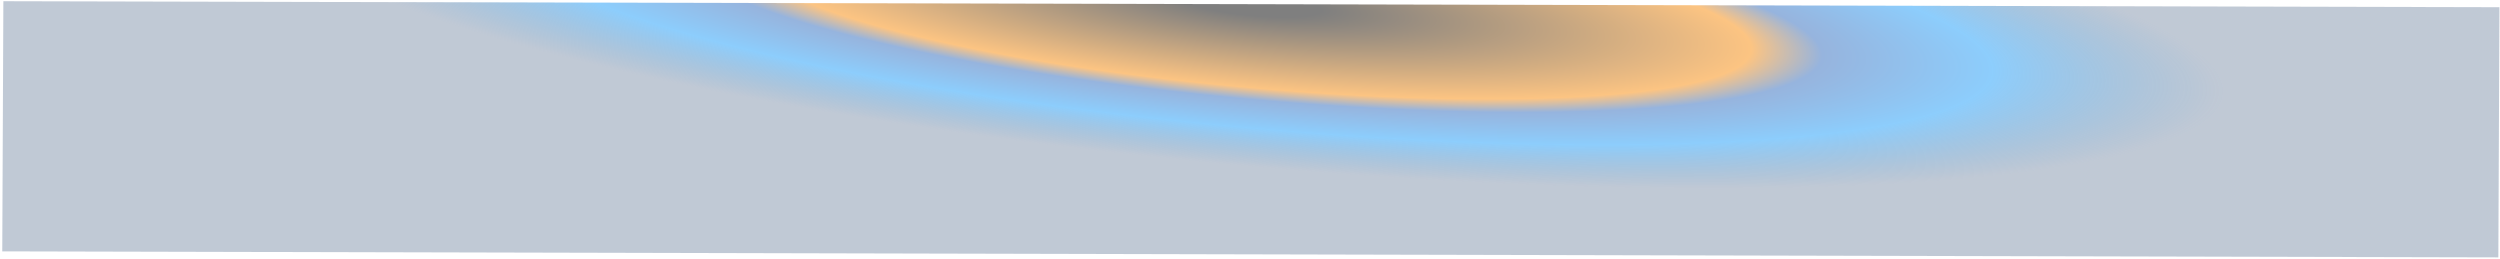 <svg width="888" height="92" viewBox="0 0 888 92" fill="none" xmlns="http://www.w3.org/2000/svg">
<g filter="url(#filter0_f_186_5)">
<path d="M1.196 0.429L887.804 2.562L887.412 91.419L0.804 89.286L1.196 0.429Z" fill="url(#paint0_angular_186_5)" fill-opacity="0.5"/>
</g>
<defs>
<filter id="filter0_f_186_5" x="-191.196" y="-191.571" width="1271" height="474.99" filterUnits="userSpaceOnUse" color-interpolation-filters="sRGB">
<feFlood flood-opacity="0" result="BackgroundImageFix"/>
<feBlend mode="normal" in="SourceGraphic" in2="BackgroundImageFix" result="shape"/>
<feGaussianBlur stdDeviation="96" result="effect1_foregroundBlur_186_5"/>
</filter>
<radialGradient id="paint0_angular_186_5" cx="0" cy="0" r="1" gradientUnits="userSpaceOnUse" gradientTransform="translate(444.501 1.495) rotate(5.345) scale(382.997 62.946)">
<stop offset="0.065"/>
<stop offset="0.469" stop-color="#FA8A07"/>
<stop offset="0.535" stop-color="#2F6ABD"/>
<stop offset="0.695" stop-color="#1B9CFA"/>
<stop offset="0.915" stop-color="#143461" stop-opacity="0.53"/>
</radialGradient>
</defs>
</svg>
